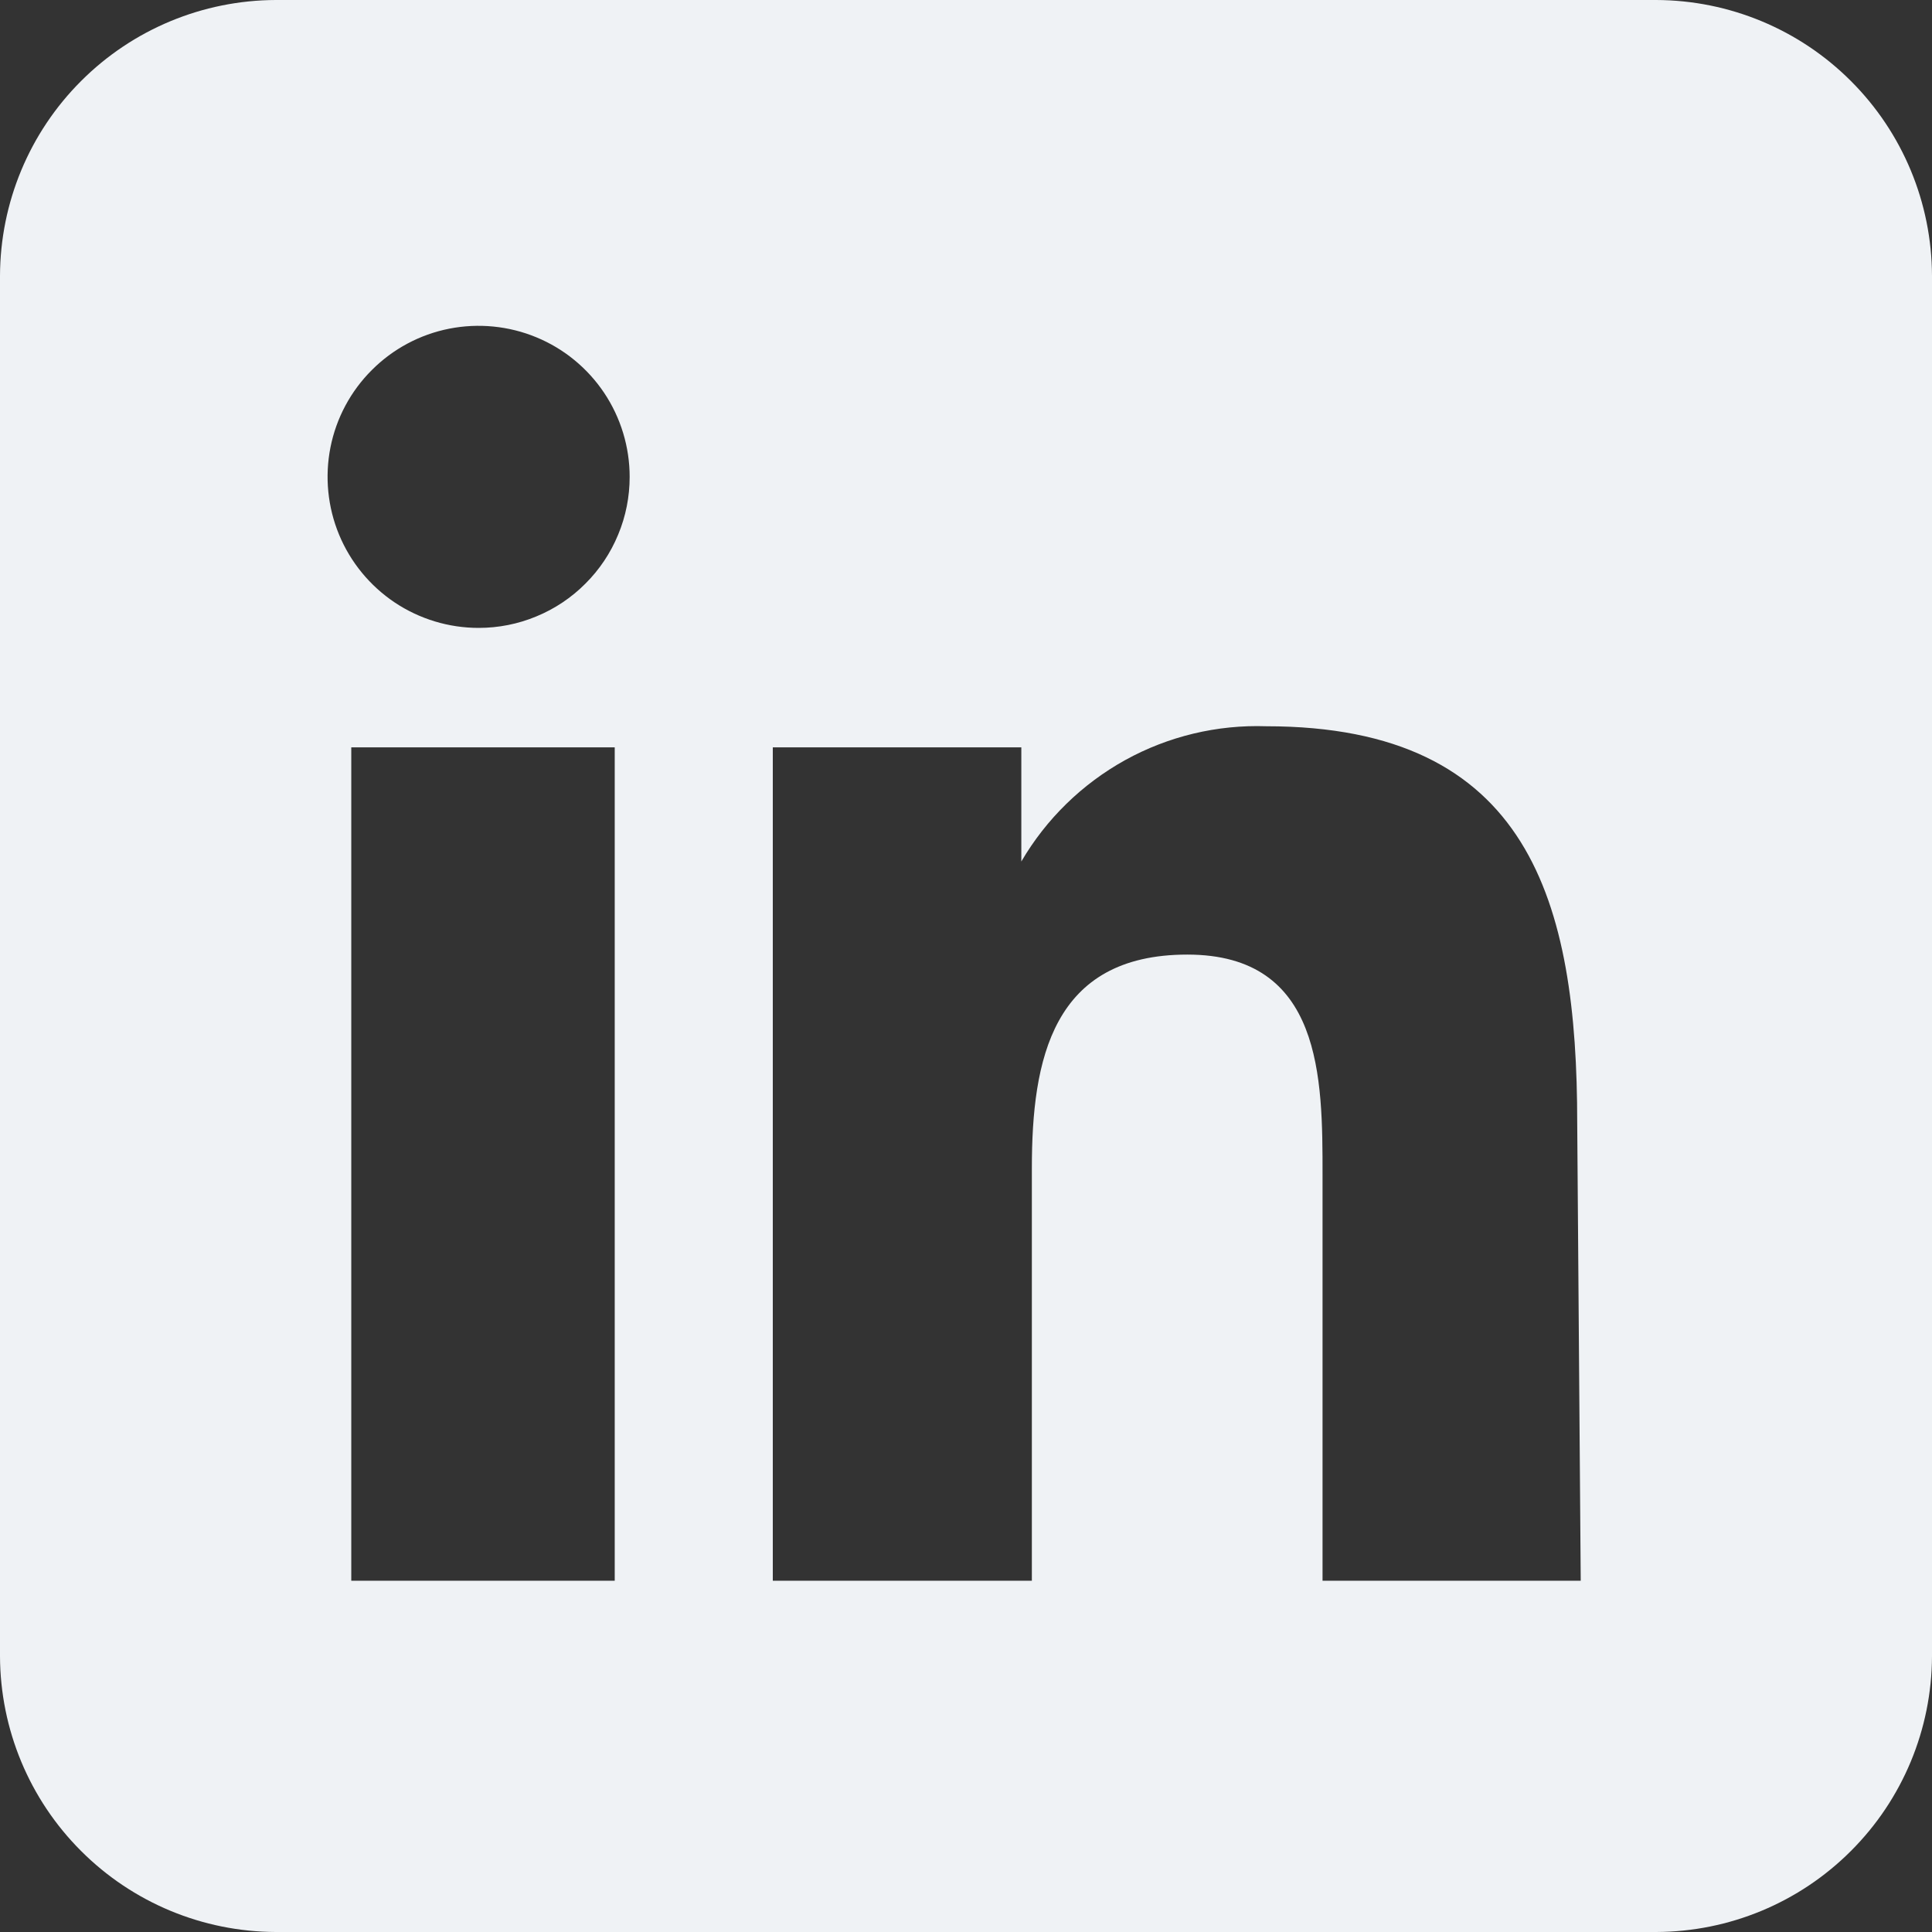 <svg width="22" height="22" viewBox="0 0 22 22" fill="none" xmlns="http://www.w3.org/2000/svg">
<rect x="0" y="0" width="22" height="22" fill="#333333" stroke="none"/>
<path d="M18.86 0H3.14C2.308 0.003 1.511 0.334 0.923 0.923C0.334 1.511 0.003 2.308 0 3.14L0 18.86C0.003 19.692 0.334 20.489 0.923 21.077C1.511 21.666 2.308 21.997 3.14 22H18.86C19.692 21.997 20.489 21.666 21.077 21.077C21.666 20.489 21.997 19.692 22 18.86V3.14C21.997 2.308 21.666 1.511 21.077 0.923C20.489 0.334 19.692 0.003 18.86 0V0ZM7 18H4V8.51H7V18ZM5.45 7.15C5.11 7.15 4.777 7.049 4.494 6.86C4.212 6.671 3.991 6.402 3.861 6.088C3.731 5.774 3.697 5.428 3.763 5.094C3.829 4.761 3.993 4.454 4.234 4.214C4.474 3.973 4.781 3.809 5.114 3.743C5.448 3.677 5.794 3.711 6.108 3.841C6.423 3.971 6.691 4.192 6.88 4.474C7.069 4.757 7.17 5.09 7.17 5.43C7.17 5.656 7.126 5.88 7.039 6.088C6.953 6.297 6.826 6.487 6.666 6.646C6.507 6.806 6.317 6.933 6.108 7.019C5.9 7.106 5.676 7.15 5.45 7.15ZM18 18H15.06V13.38C15.06 12.28 15.06 10.87 13.52 10.87C11.98 10.87 11.75 12.07 11.75 13.3V18H8.8V8.51H11.63V9.81C11.913 9.326 12.322 8.927 12.813 8.655C13.304 8.384 13.859 8.251 14.42 8.27C17.42 8.27 17.96 10.27 17.96 12.79L18 18Z" fill="#EFF2F5"/>
</svg>

